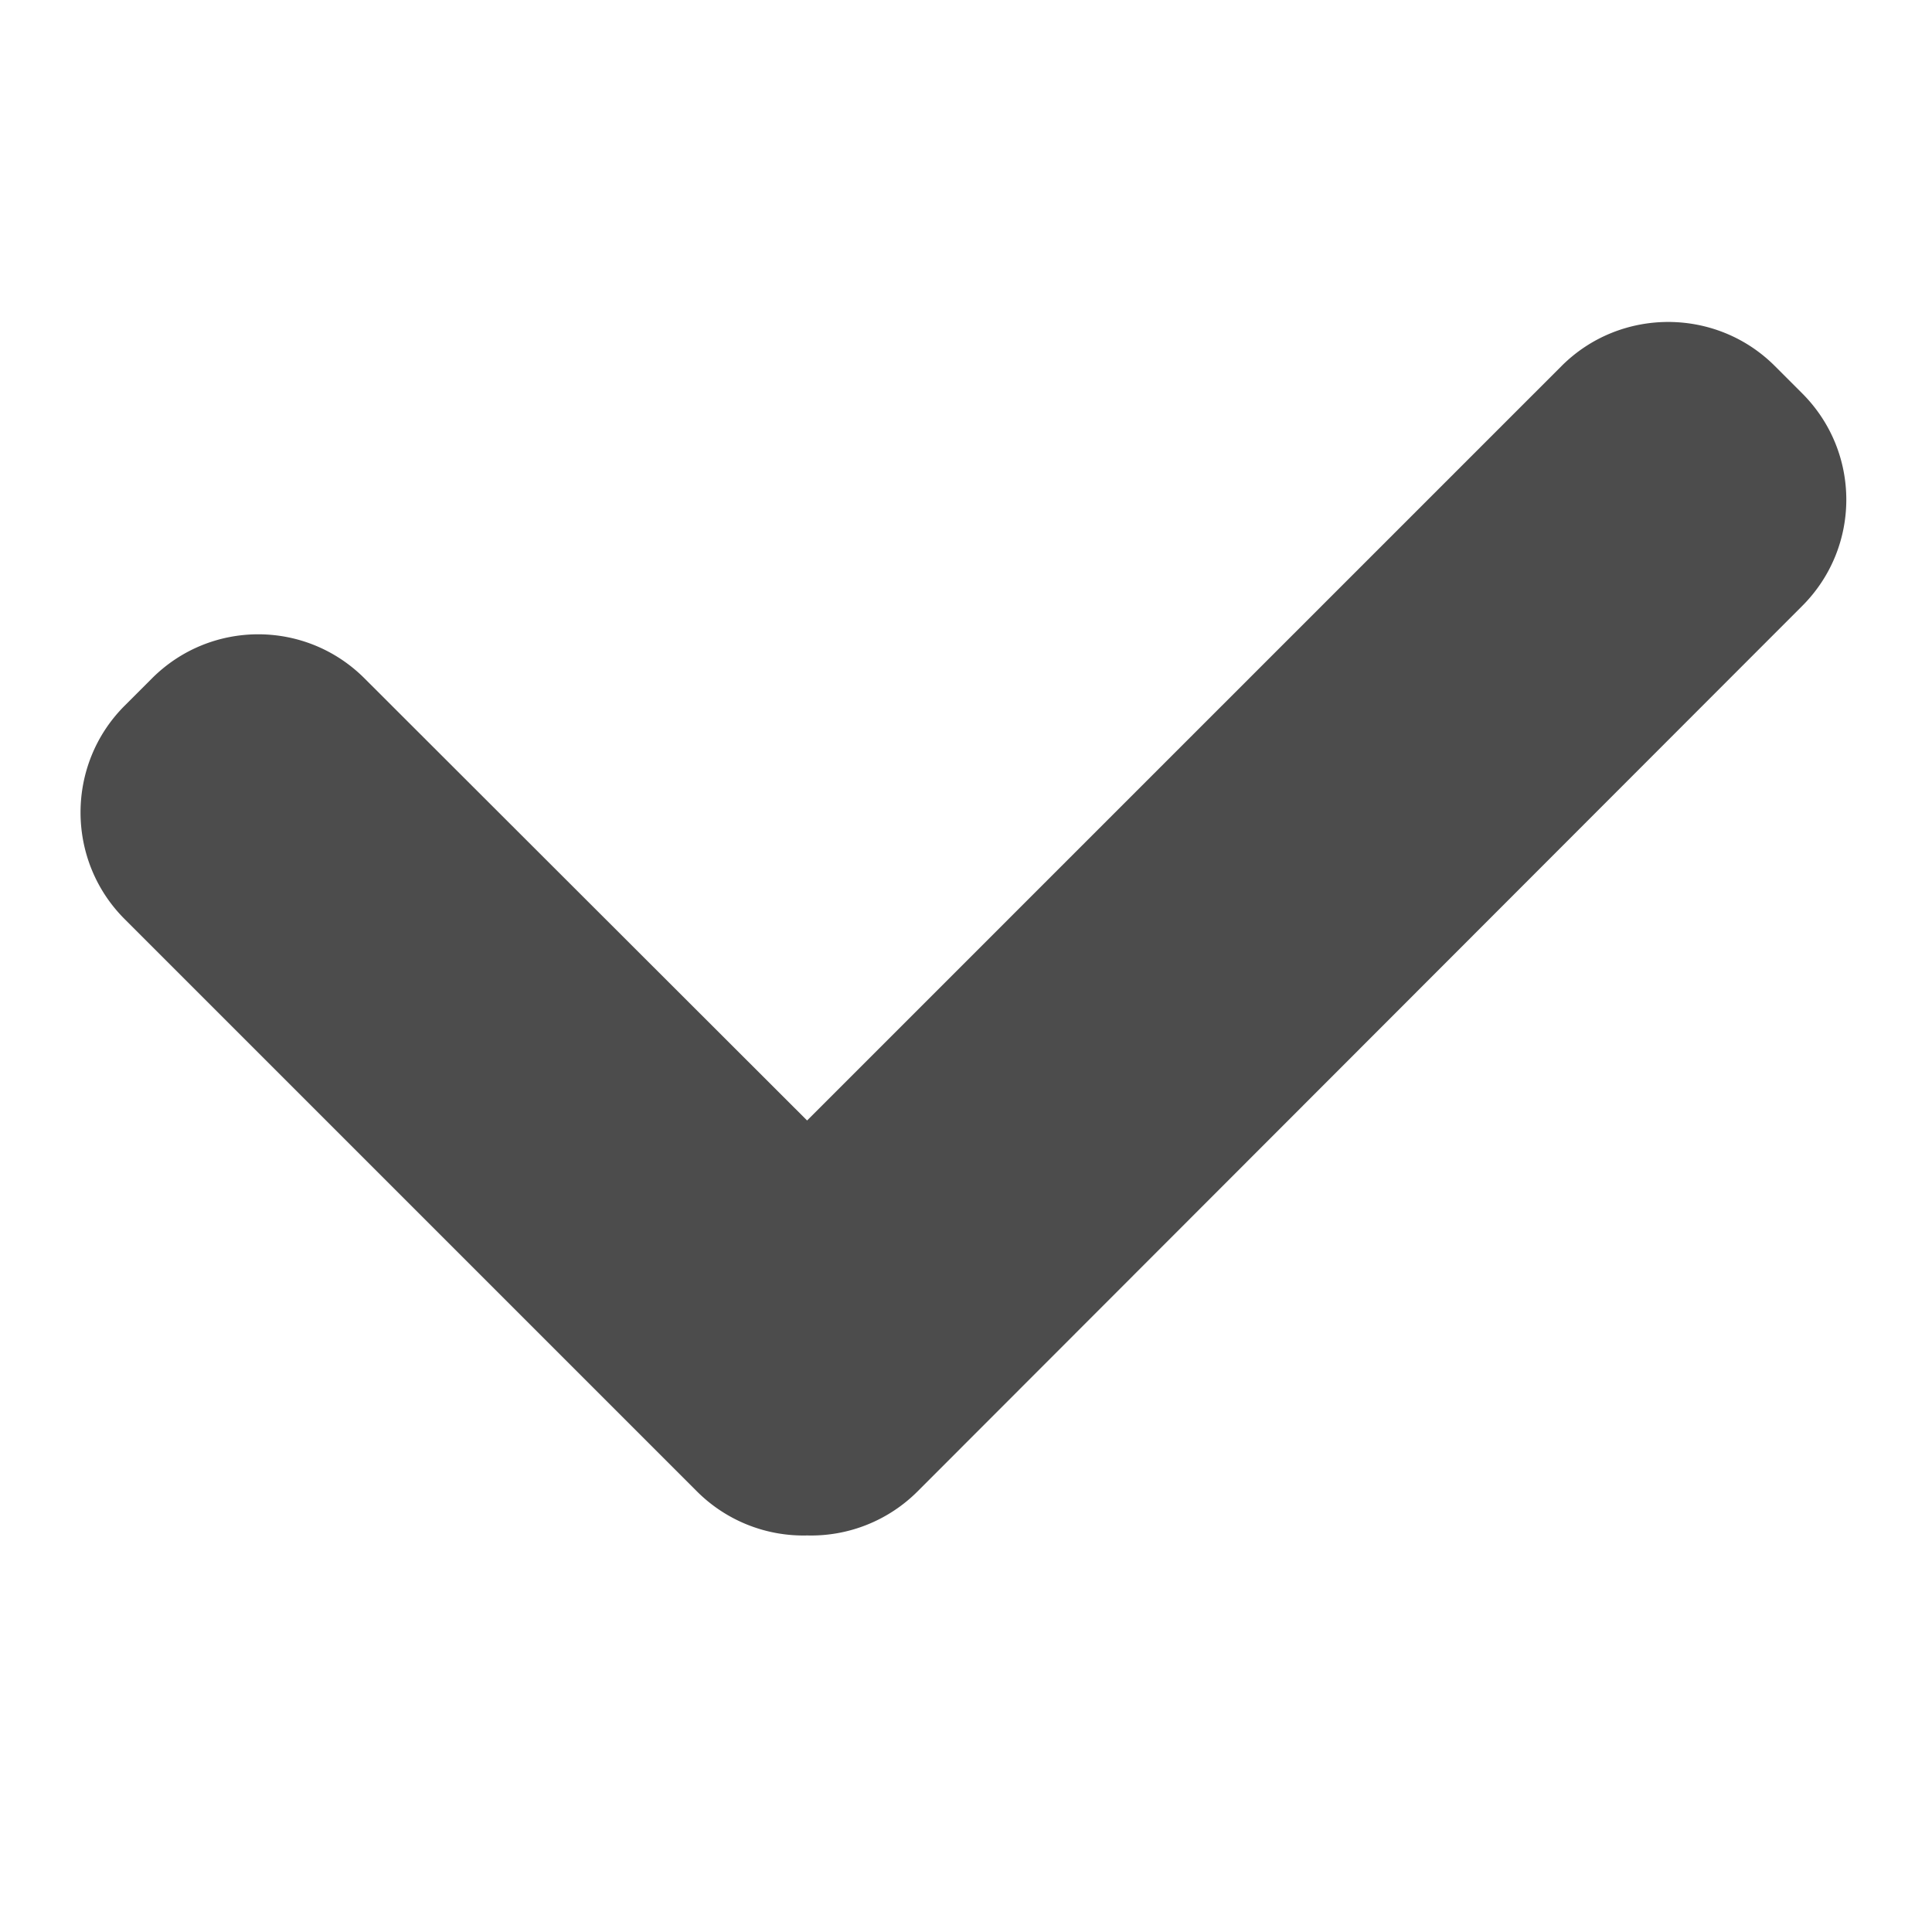 <svg viewBox="0 0 24 24" fill="#4C4C4C" xmlns="http://www.w3.org/2000/svg"><path fill-rule="evenodd" clip-rule="evenodd" d="M11.398 18.527l10.99-11c.73-.73.73-1.91 0-2.64l-.34-.34c-.73-.73-1.92-.73-2.65 0l-9.372 9.372-5.498-5.492c-.73-.73-1.91-.73-2.64 0l-.34.34c-.73.73-.73 1.92 0 2.65l7.11 7.11a1.87 1.87 0 001.37.547 1.87 1.87 0 001.37-.547z"/></svg>